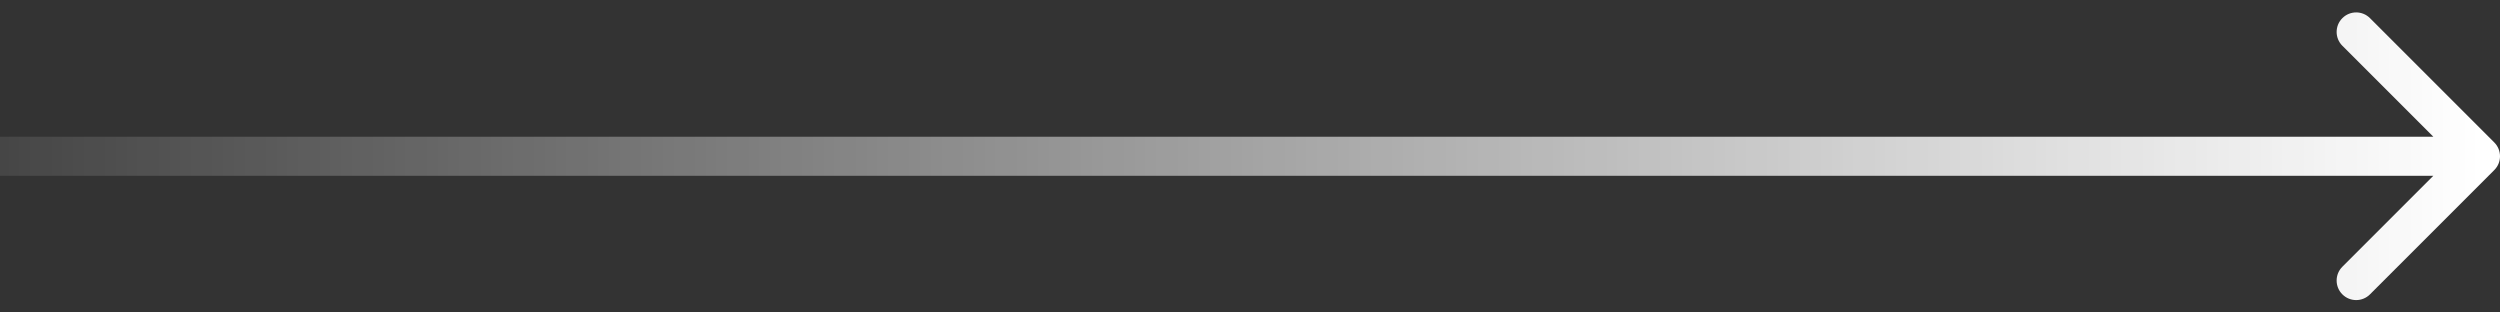 <svg width="128" height="16" viewBox="0 0 128 16" fill="none" xmlns="http://www.w3.org/2000/svg">
<rect x="0" y="0" width="128" height="16" fill="#333333" stroke="none"/>
<path d="M127.707 8.707C128.098 8.317 128.098 7.683 127.707 7.293L121.343 0.929C120.953 0.538 120.319 0.538 119.929 0.929C119.538 1.319 119.538 1.953 119.929 2.343L125.586 8L119.929 13.657C119.538 14.047 119.538 14.681 119.929 15.071C120.319 15.462 120.953 15.462 121.343 15.071L127.707 8.707ZM0 9H127V7H0V9Z" fill="url(#paint0_linear_6_14)"/>
<defs>
<linearGradient id="paint0_linear_6_14" x1="127" y1="8" x2="-13" y2="8" gradientUnits="userSpaceOnUse">
<stop stop-color="white"/>
<stop offset="1" stop-color="white" stop-opacity="0"/>
</linearGradient>
</defs>
</svg>

